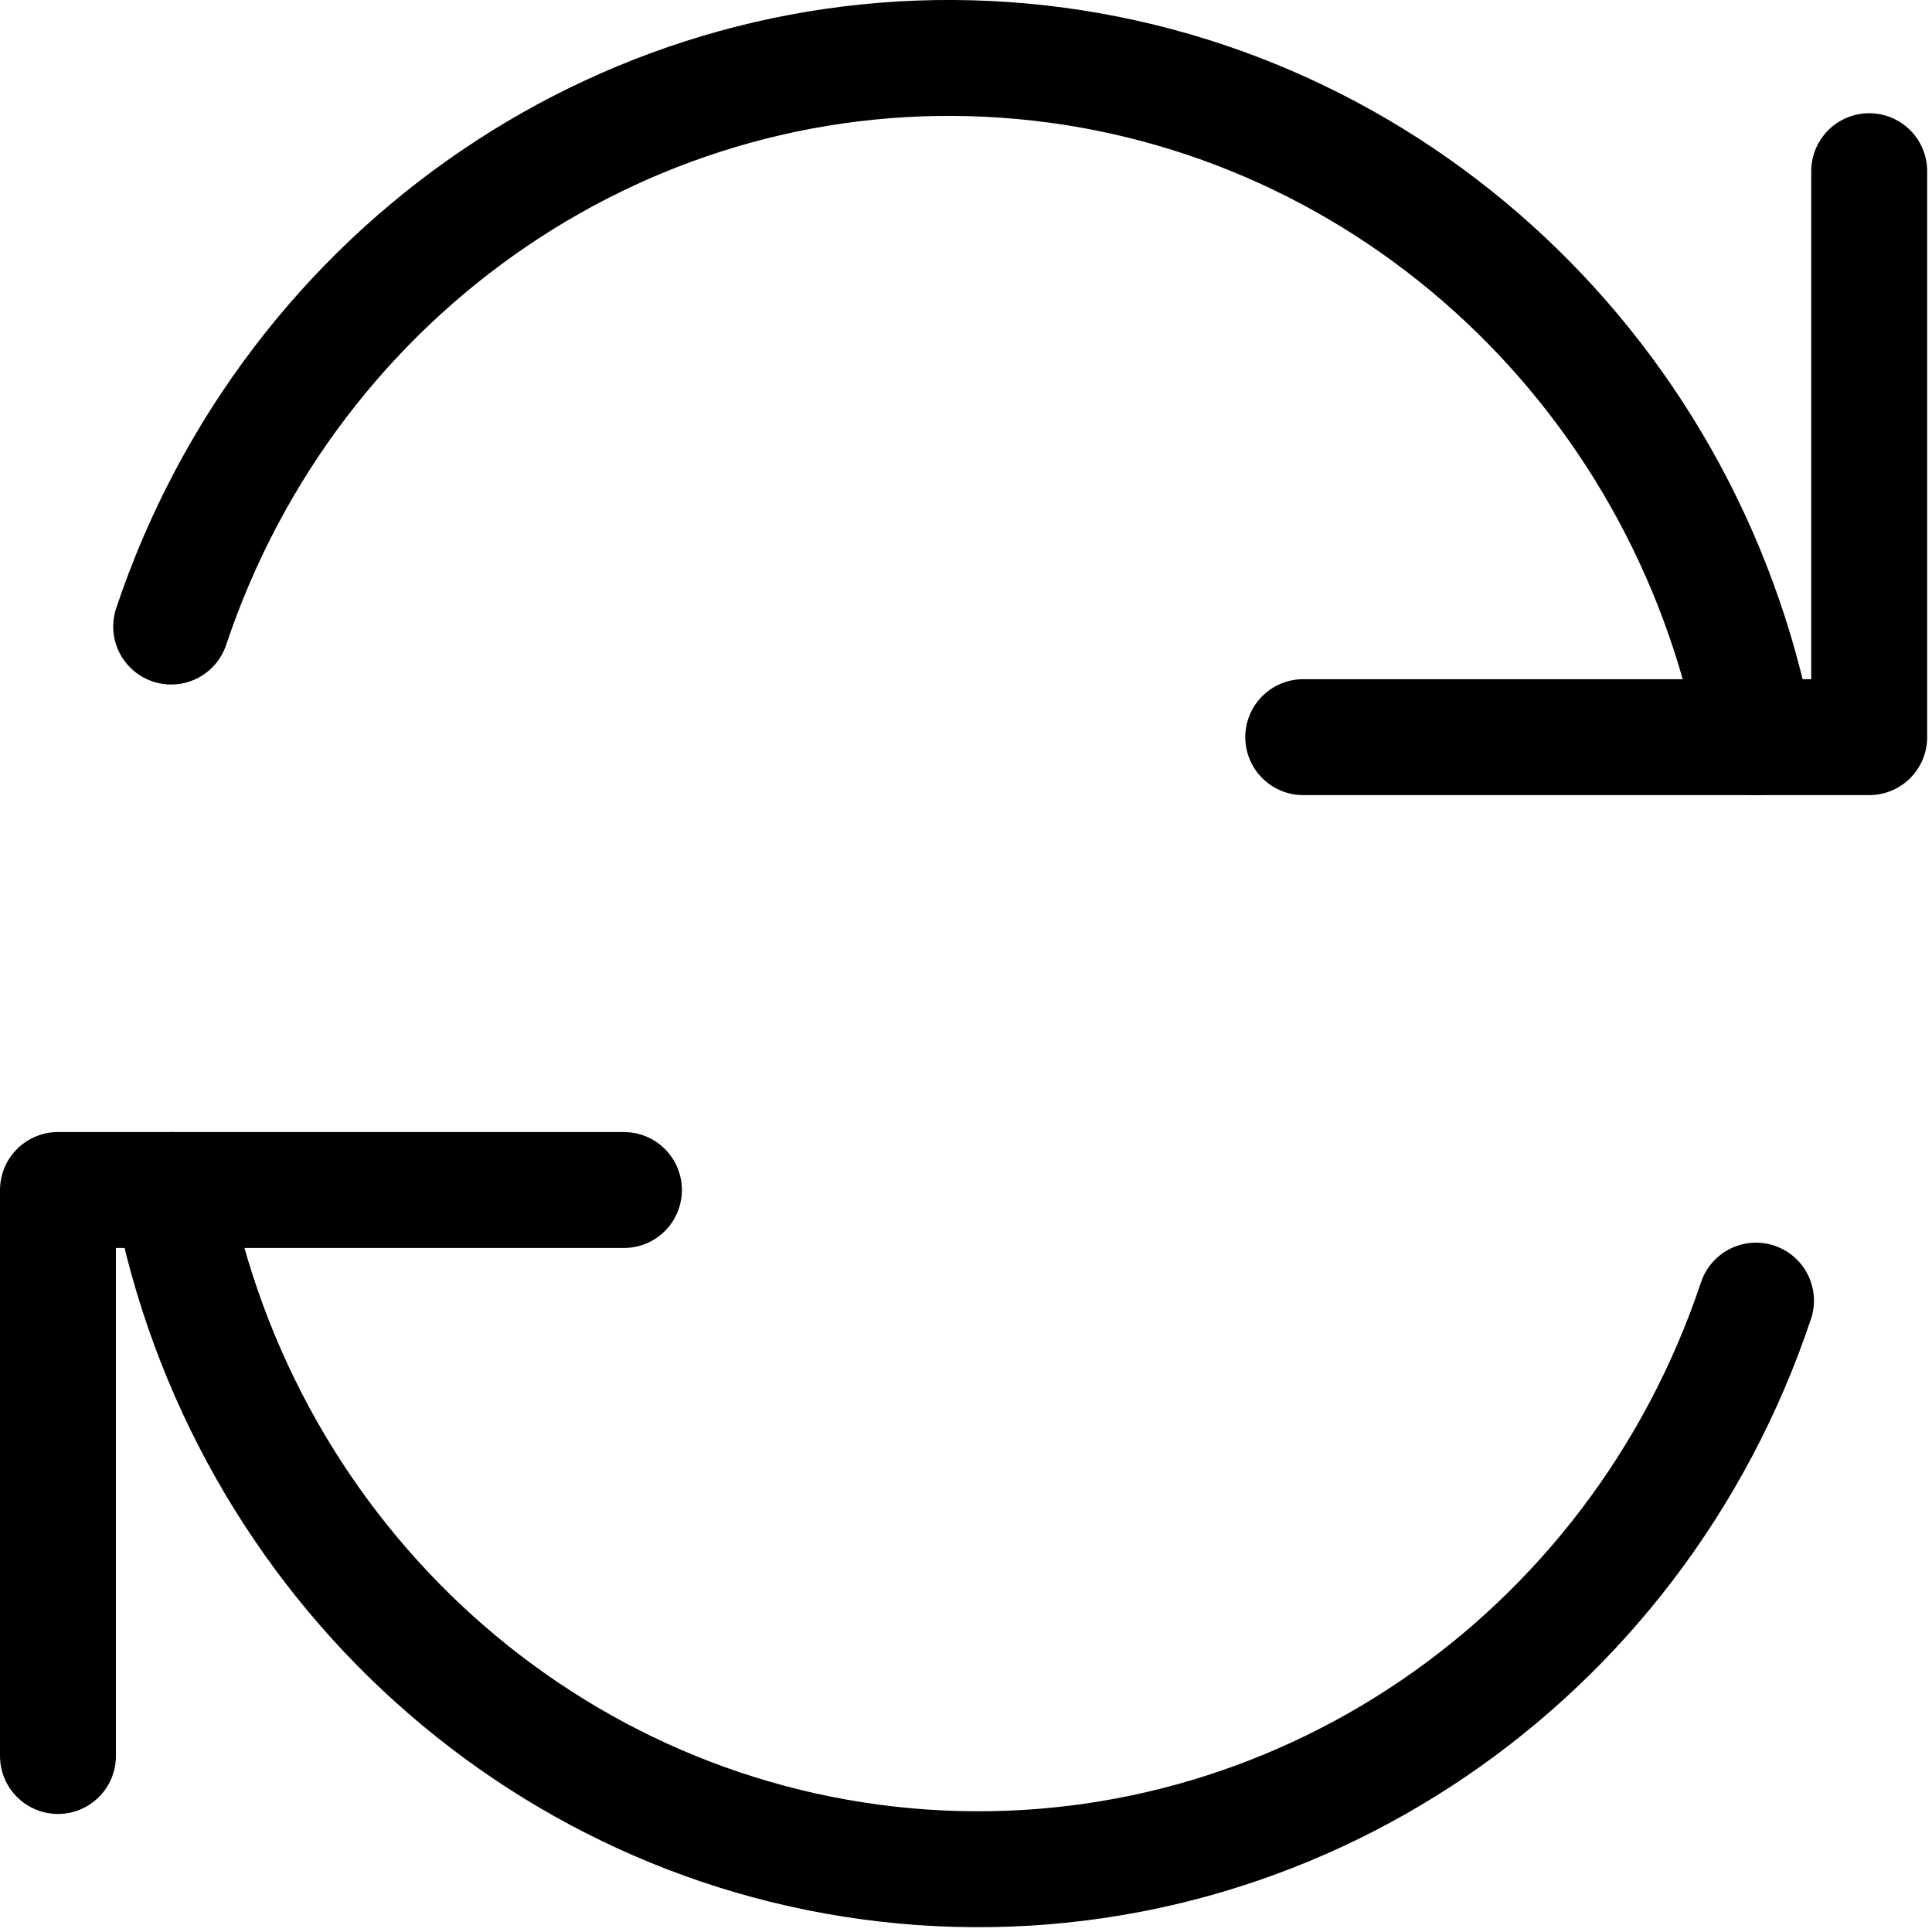 <svg xmlns="http://www.w3.org/2000/svg" width="20" height="20" viewBox="0 0 20 20">
    <g fill="none" fill-rule="evenodd" stroke-linecap="round" stroke-linejoin="round">
        <g stroke="currentColor" stroke-width="1.2">
            <path d="M5.859 11.719L0 11.719 0 17.578" transform="translate(.6 .6)"/>
            <path d="M17.578 12.864c-1.247 3.728-4.788 6.134-8.633 5.866-3.844-.269-7.033-3.144-7.773-7.011M12.891 7.031L18.75 7.031 18.75 1.172" transform="translate(.6 .6)"/>
            <path d="M1.172 5.886C2.419 2.158 5.96-.248 9.805.02c3.844.269 7.033 3.144 7.773 7.011" transform="translate(.6 .6)"/>
        </g>
    </g>
</svg>
